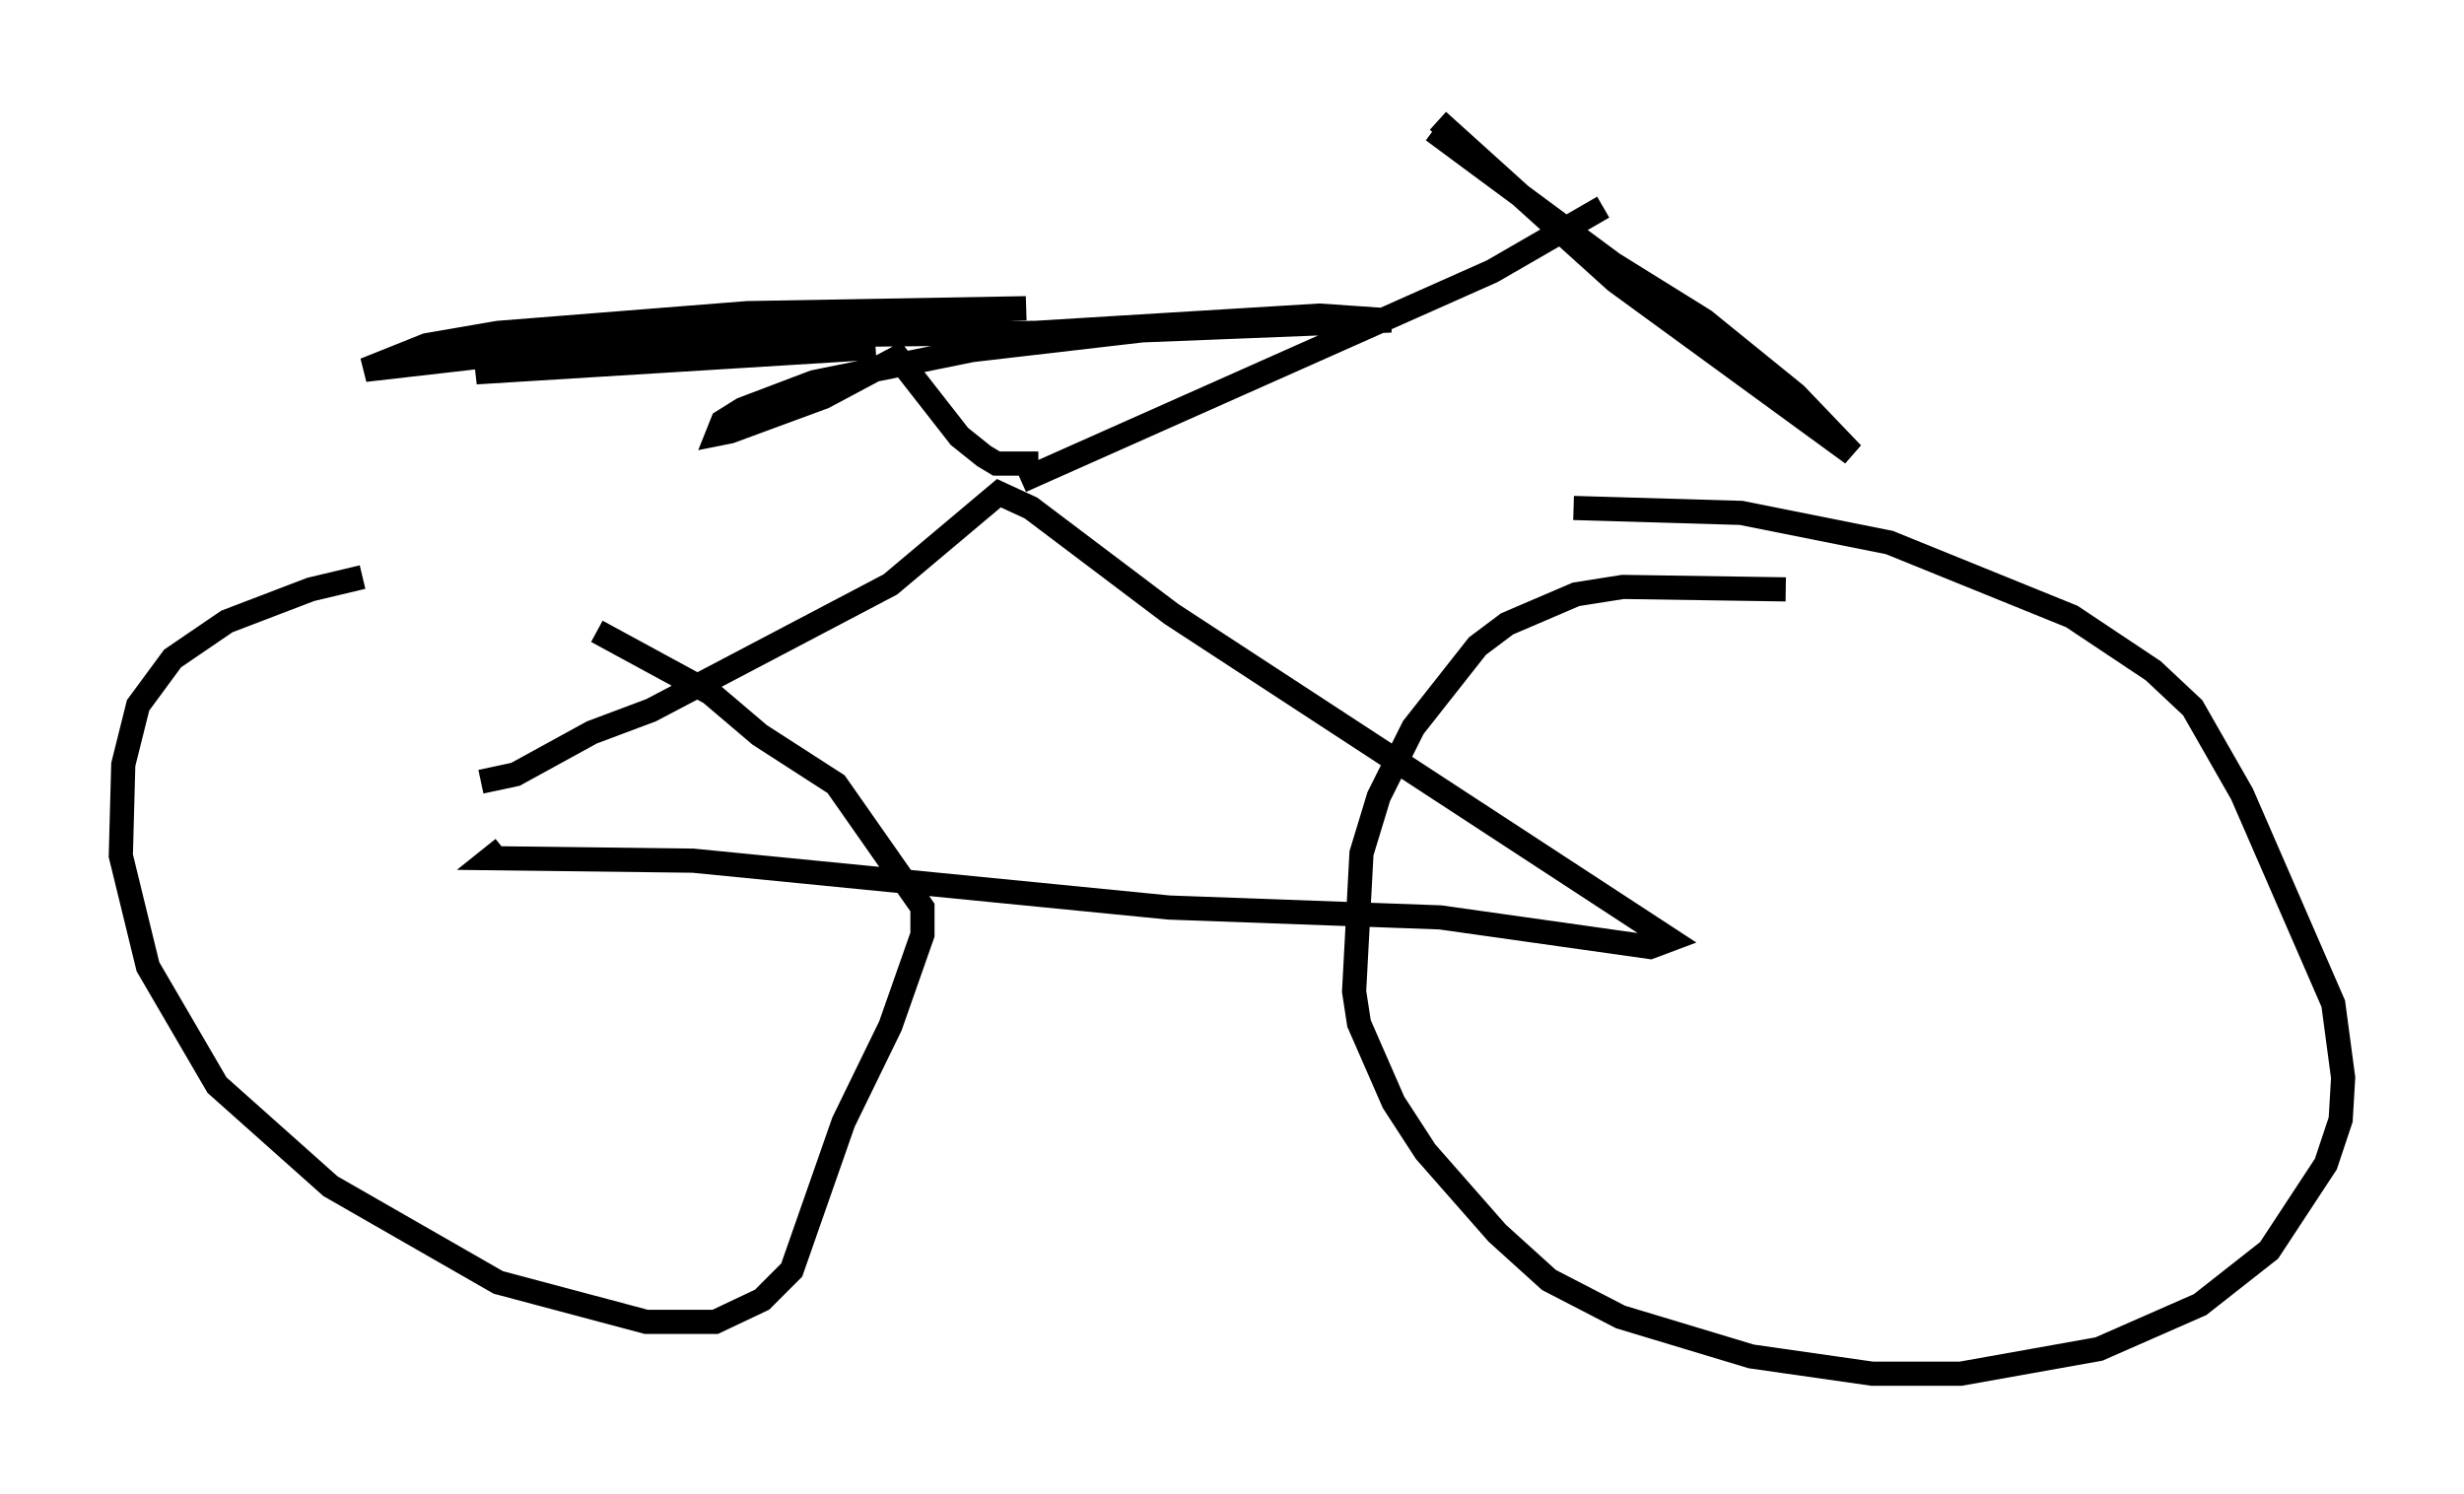 <?xml version="1.0" encoding="utf-8" ?>
<svg baseProfile="full" height="61.859" version="1.1" width="101.978" xmlns="http://www.w3.org/2000/svg" xmlns:ev="http://www.w3.org/2001/xml-events" xmlns:xlink="http://www.w3.org/1999/xlink"><defs /><rect fill="white" height="61.859" width="101.978" x="0" y="0" /><path d="M19.088, 24.192 m-4.083, -0.306 l-2.144, 0.51 -3.471, 1.327 l-2.246, 1.531 -1.429, 1.94 l-0.613, 2.45 -0.102, 3.777 l1.123, 4.594 2.858, 4.9 l4.696, 4.185 6.942, 3.981 l6.125, 1.633 2.858, 0.0 l1.94, -0.919 1.225, -1.225 l2.144, -6.125 1.94, -3.981 l1.327, -3.777 0.0, -1.123 l-3.573, -5.104 -3.165, -2.042 l-2.042, -1.735 -4.696, -2.552 m49.205, -1.735 l-6.738, -0.102 -1.94, 0.306 l-2.858, 1.225 -1.225, 0.919 l-2.654, 3.369 -1.429, 2.858 l-0.715, 2.348 -0.306, 5.717 l0.204, 1.327 1.429, 3.267 l1.327, 2.042 2.96, 3.369 l2.144, 1.94 2.96, 1.531 l5.41, 1.633 5.002, 0.715 l3.675, 0.0 5.717, -1.021 l4.185, -1.838 2.858, -2.246 l2.348, -3.573 0.613, -1.838 l0.102, -1.735 -0.408, -3.063 l-3.777, -8.677 -2.042, -3.573 l-1.633, -1.531 -3.369, -2.246 l-7.554, -3.063 -6.125, -1.225 l-6.942, -0.204 m-45.223, 11.331 l1.429, -0.306 3.165, -1.735 l2.45, -0.919 9.902, -5.206 l4.492, -3.777 1.327, 0.613 l5.819, 4.39 20.621, 13.475 l-0.817, 0.306 -8.677, -1.225 l-11.229, -0.408 -19.702, -1.94 l-8.371, -0.102 0.51, -0.408 m21.438, -15.211 l19.498, -8.677 4.594, -2.654 m-6.84, -3.573 l7.35, 6.635 9.8, 7.146 l-2.348, -2.45 -3.777, -3.063 l-3.777, -2.348 -7.452, -5.513 m-16.334, 13.781 l-1.735, 0.0 -0.51, -0.306 l-1.021, -0.817 -2.552, -3.267 l-3.063, 1.633 -3.879, 1.429 l-0.51, 0.102 0.204, -0.51 l0.817, -0.51 2.96, -1.123 l6.533, -1.327 7.044, -0.817 l10.311, -0.408 -2.96, -0.204 l-11.74, 0.715 -9.494, 0.102 l-11.127, 0.613 -7.146, 0.817 l2.552, -1.021 2.96, -0.51 l10.311, -0.817 11.536, -0.204 l-9.086, 0.408 -13.679, 2.246 l16.538, -1.021 " fill="none" stroke="black" stroke-width="1" /></svg>